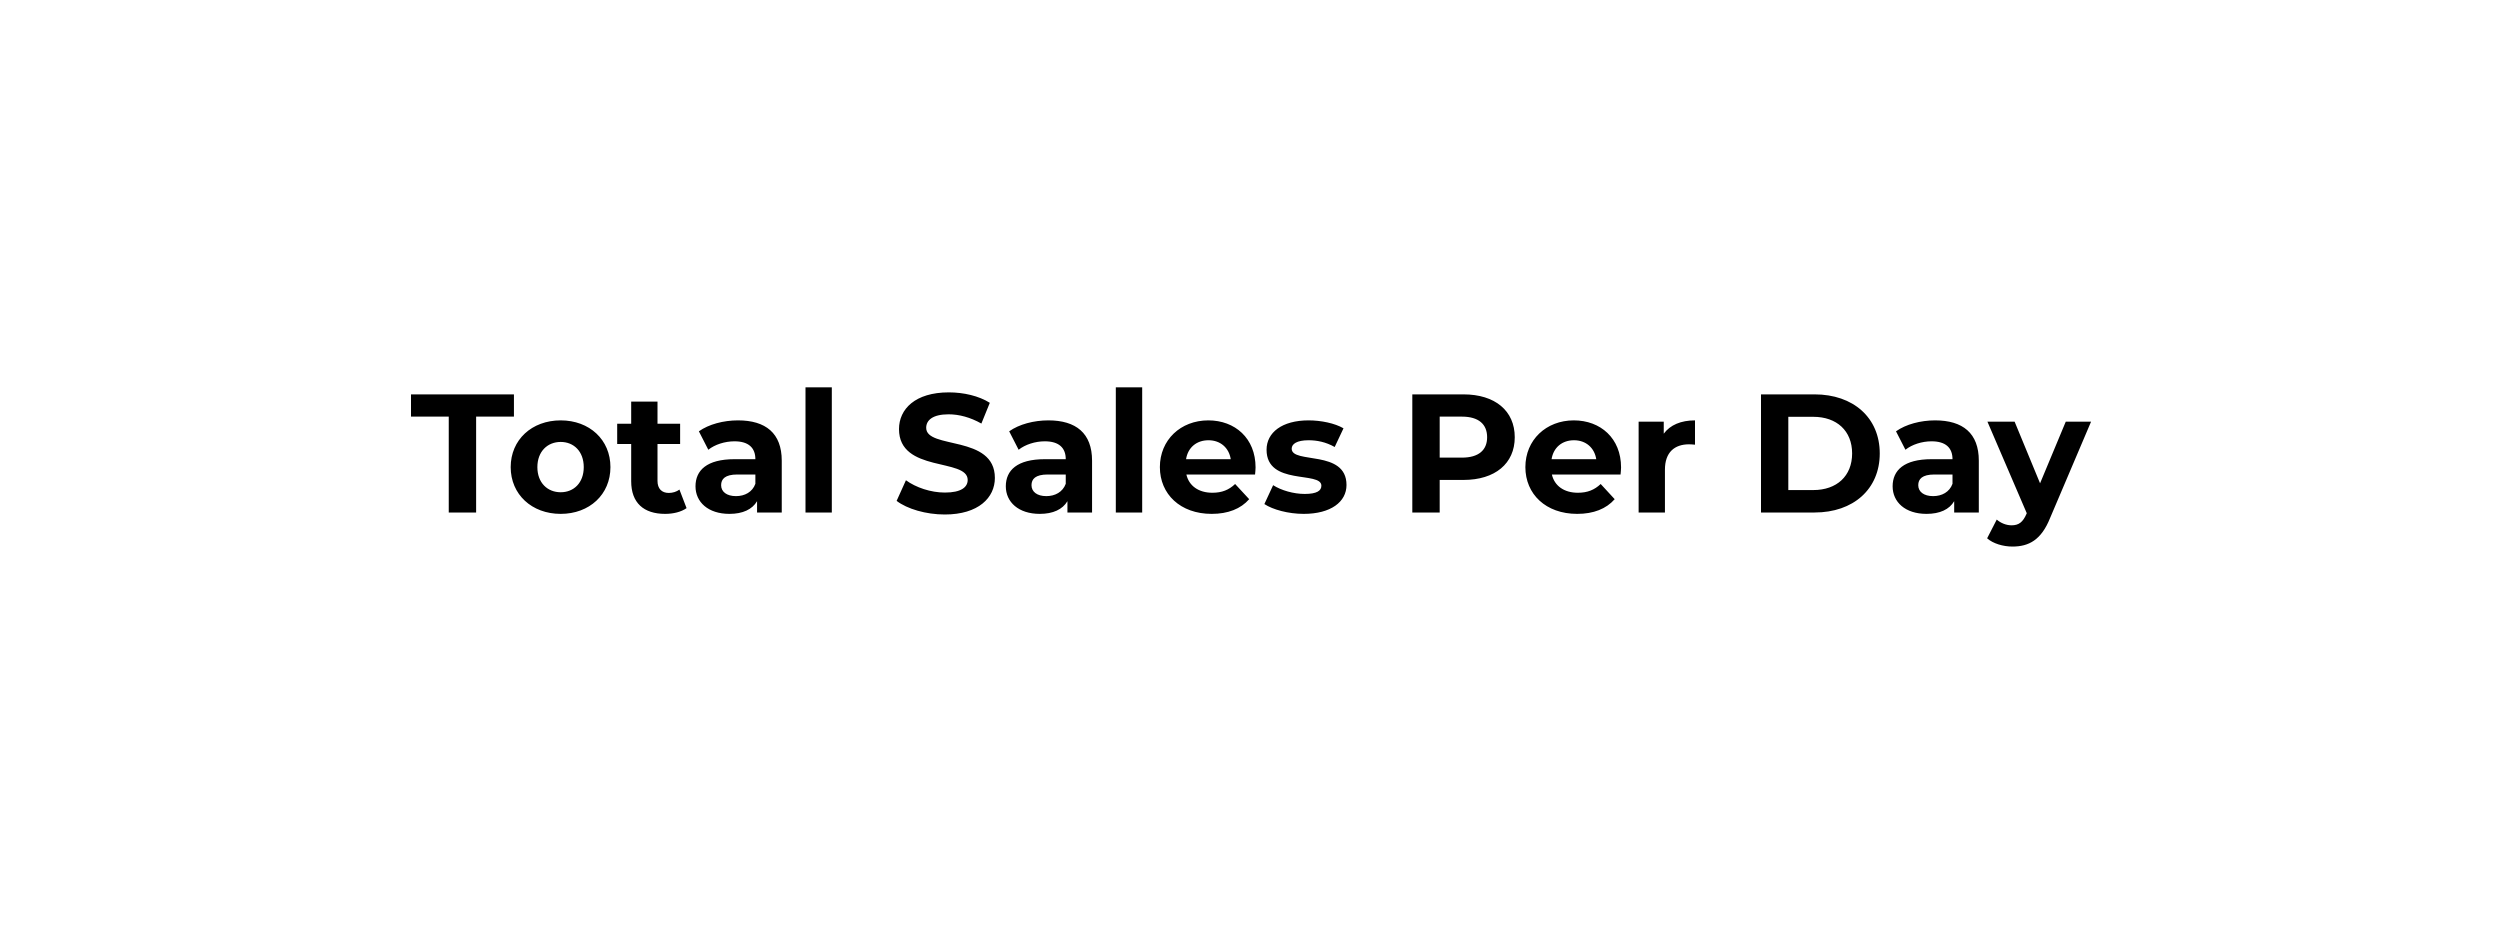 <svg xmlns="http://www.w3.org/2000/svg" viewBox="0 0 400 150" width="400" height="150">
	<style>
		tspan { white-space:pre }
	</style>
	<path id="Total Sales Per Country " fill="#000000" aria-label="Total Sales Per Day"  d="M71.8 82L76.18 82L76.18 66.66L82.23 66.66L82.23 63.1L65.76 63.1L65.76 66.66L71.8 66.66ZM89.71 82.22C94.32 82.22 97.67 79.11 97.67 74.74C97.67 70.36 94.32 67.26 89.71 67.26C85.09 67.26 81.71 70.36 81.71 74.74C81.71 79.11 85.09 82.22 89.71 82.22ZM89.71 78.76C87.6 78.76 85.98 77.25 85.98 74.74C85.98 72.23 87.6 70.71 89.71 70.71C91.81 70.71 93.4 72.23 93.4 74.74C93.4 77.25 91.81 78.76 89.71 78.76ZM108.71 78.33C108.25 78.68 107.63 78.87 107.01 78.87C105.88 78.87 105.2 78.19 105.2 76.95L105.2 71.04L108.82 71.04L108.82 67.8L105.2 67.8L105.2 64.26L100.99 64.26L100.99 67.8L98.75 67.8L98.75 71.04L100.99 71.04L100.99 77C100.99 80.46 102.99 82.22 106.42 82.22C107.71 82.22 108.98 81.92 109.85 81.3ZM118.08 67.26C115.76 67.26 113.41 67.88 111.82 69.01L113.33 71.96C114.38 71.12 115.98 70.61 117.52 70.61C119.78 70.61 120.86 71.66 120.86 73.47L117.52 73.47C113.09 73.47 111.28 75.25 111.28 77.81C111.28 80.33 113.3 82.22 116.71 82.22C118.84 82.22 120.35 81.51 121.13 80.19L121.13 82L125.08 82L125.08 73.71C125.08 69.31 122.51 67.26 118.08 67.26ZM117.76 79.38C116.27 79.38 115.38 78.68 115.38 77.63C115.38 76.65 116 75.92 117.97 75.92L120.86 75.92L120.86 77.41C120.38 78.73 119.16 79.38 117.76 79.38ZM128.88 82L133.09 82L133.09 61.97L128.88 61.97ZM151.16 82.32C156.56 82.32 159.18 79.62 159.18 76.47C159.18 69.53 148.19 71.93 148.19 68.45C148.19 67.26 149.19 66.29 151.78 66.29C153.45 66.29 155.26 66.77 157.02 67.77L158.37 64.45C156.61 63.34 154.18 62.78 151.81 62.78C146.43 62.78 143.84 65.45 143.84 68.66C143.84 75.68 154.83 73.25 154.83 76.79C154.83 77.95 153.78 78.81 151.18 78.81C148.92 78.81 146.54 78 144.95 76.84L143.46 80.14C145.14 81.43 148.16 82.32 151.16 82.32ZM167.74 67.26C165.41 67.26 163.06 67.88 161.47 69.01L162.98 71.96C164.04 71.12 165.63 70.61 167.17 70.61C169.44 70.61 170.52 71.66 170.52 73.47L167.17 73.47C162.74 73.47 160.93 75.25 160.93 77.81C160.93 80.33 162.96 82.22 166.36 82.22C168.49 82.22 170 81.51 170.79 80.19L170.79 82L174.73 82L174.73 73.71C174.73 69.31 172.16 67.26 167.74 67.26ZM167.41 79.38C165.93 79.38 165.04 78.68 165.04 77.63C165.04 76.65 165.66 75.92 167.63 75.92L170.52 75.92L170.52 77.41C170.03 78.73 168.81 79.38 167.41 79.38ZM178.53 82L182.75 82L182.75 61.97L178.53 61.97ZM200.89 74.79C200.89 70.12 197.6 67.26 193.33 67.26C188.9 67.26 185.58 70.39 185.58 74.74C185.58 79.06 188.85 82.22 193.87 82.22C196.49 82.22 198.52 81.41 199.87 79.87L197.62 77.44C196.63 78.38 195.52 78.84 193.98 78.84C191.77 78.84 190.23 77.73 189.82 75.92L200.81 75.92C200.84 75.57 200.89 75.11 200.89 74.79ZM193.36 70.44C195.25 70.44 196.63 71.63 196.92 73.47L189.77 73.47C190.06 71.61 191.44 70.44 193.36 70.44ZM208.59 82.22C212.93 82.22 215.44 80.3 215.44 77.6C215.44 71.88 206.67 74.28 206.67 71.79C206.67 71.04 207.48 70.44 209.37 70.44C210.69 70.44 212.12 70.71 213.55 71.52L214.96 68.53C213.58 67.72 211.37 67.26 209.37 67.26C205.13 67.26 202.65 69.2 202.65 71.96C202.65 77.76 211.42 75.33 211.42 77.71C211.42 78.52 210.69 79.03 208.75 79.03C206.97 79.03 205 78.46 203.7 77.63L202.3 80.65C203.65 81.54 206.13 82.22 208.59 82.22ZM234.16 63.1L225.97 63.1L225.97 82L230.35 82L230.35 76.79L234.16 76.79C239.2 76.79 242.36 74.17 242.36 69.96C242.36 65.72 239.2 63.1 234.16 63.1ZM233.91 73.22L230.35 73.22L230.35 66.66L233.91 66.66C236.59 66.66 237.94 67.88 237.94 69.96C237.94 72.01 236.59 73.22 233.91 73.22ZM259.37 74.79C259.37 70.12 256.08 67.26 251.81 67.26C247.38 67.26 244.06 70.39 244.06 74.74C244.06 79.06 247.33 82.22 252.35 82.22C254.97 82.22 257 81.41 258.35 79.87L256.11 77.44C255.11 78.38 254 78.84 252.46 78.84C250.25 78.84 248.71 77.73 248.3 75.92L259.29 75.92C259.32 75.57 259.37 75.11 259.37 74.79ZM251.84 70.44C253.73 70.44 255.11 71.63 255.4 73.47L248.25 73.47C248.55 71.61 249.92 70.44 251.84 70.44ZM266.2 69.39L266.2 67.47L262.18 67.47L262.18 82L266.39 82L266.39 75.14C266.39 72.36 267.93 71.09 270.25 71.09C270.58 71.09 270.85 71.12 271.2 71.15L271.2 67.26C268.96 67.26 267.23 67.99 266.2 69.39ZM281.76 82L290.34 82C296.52 82 300.76 78.27 300.76 72.55C300.76 66.83 296.52 63.1 290.34 63.1L281.76 63.1ZM286.13 78.41L286.13 66.69L290.13 66.69C293.88 66.69 296.34 68.93 296.34 72.55C296.34 76.17 293.88 78.41 290.13 78.41ZM309.62 67.26C307.3 67.26 304.95 67.88 303.36 69.01L304.87 71.96C305.92 71.12 307.51 70.61 309.05 70.61C311.32 70.61 312.4 71.66 312.4 73.47L309.05 73.47C304.63 73.47 302.82 75.25 302.82 77.81C302.82 80.33 304.84 82.22 308.24 82.22C310.38 82.22 311.89 81.51 312.67 80.19L312.67 82L316.61 82L316.61 73.71C316.61 69.31 314.05 67.26 309.62 67.26ZM309.3 79.38C307.81 79.38 306.92 78.68 306.92 77.63C306.92 76.65 307.54 75.92 309.51 75.92L312.4 75.92L312.4 77.41C311.92 78.73 310.7 79.38 309.3 79.38ZM330.52 67.47L326.41 77.33L322.34 67.47L317.99 67.47L324.28 82.11L324.23 82.24C323.66 83.54 323.01 84.05 321.85 84.05C321.01 84.05 320.12 83.7 319.48 83.13L317.94 86.13C318.88 86.97 320.5 87.45 321.99 87.45C324.61 87.45 326.6 86.4 328.01 82.89L334.57 67.47Z" />
</svg>